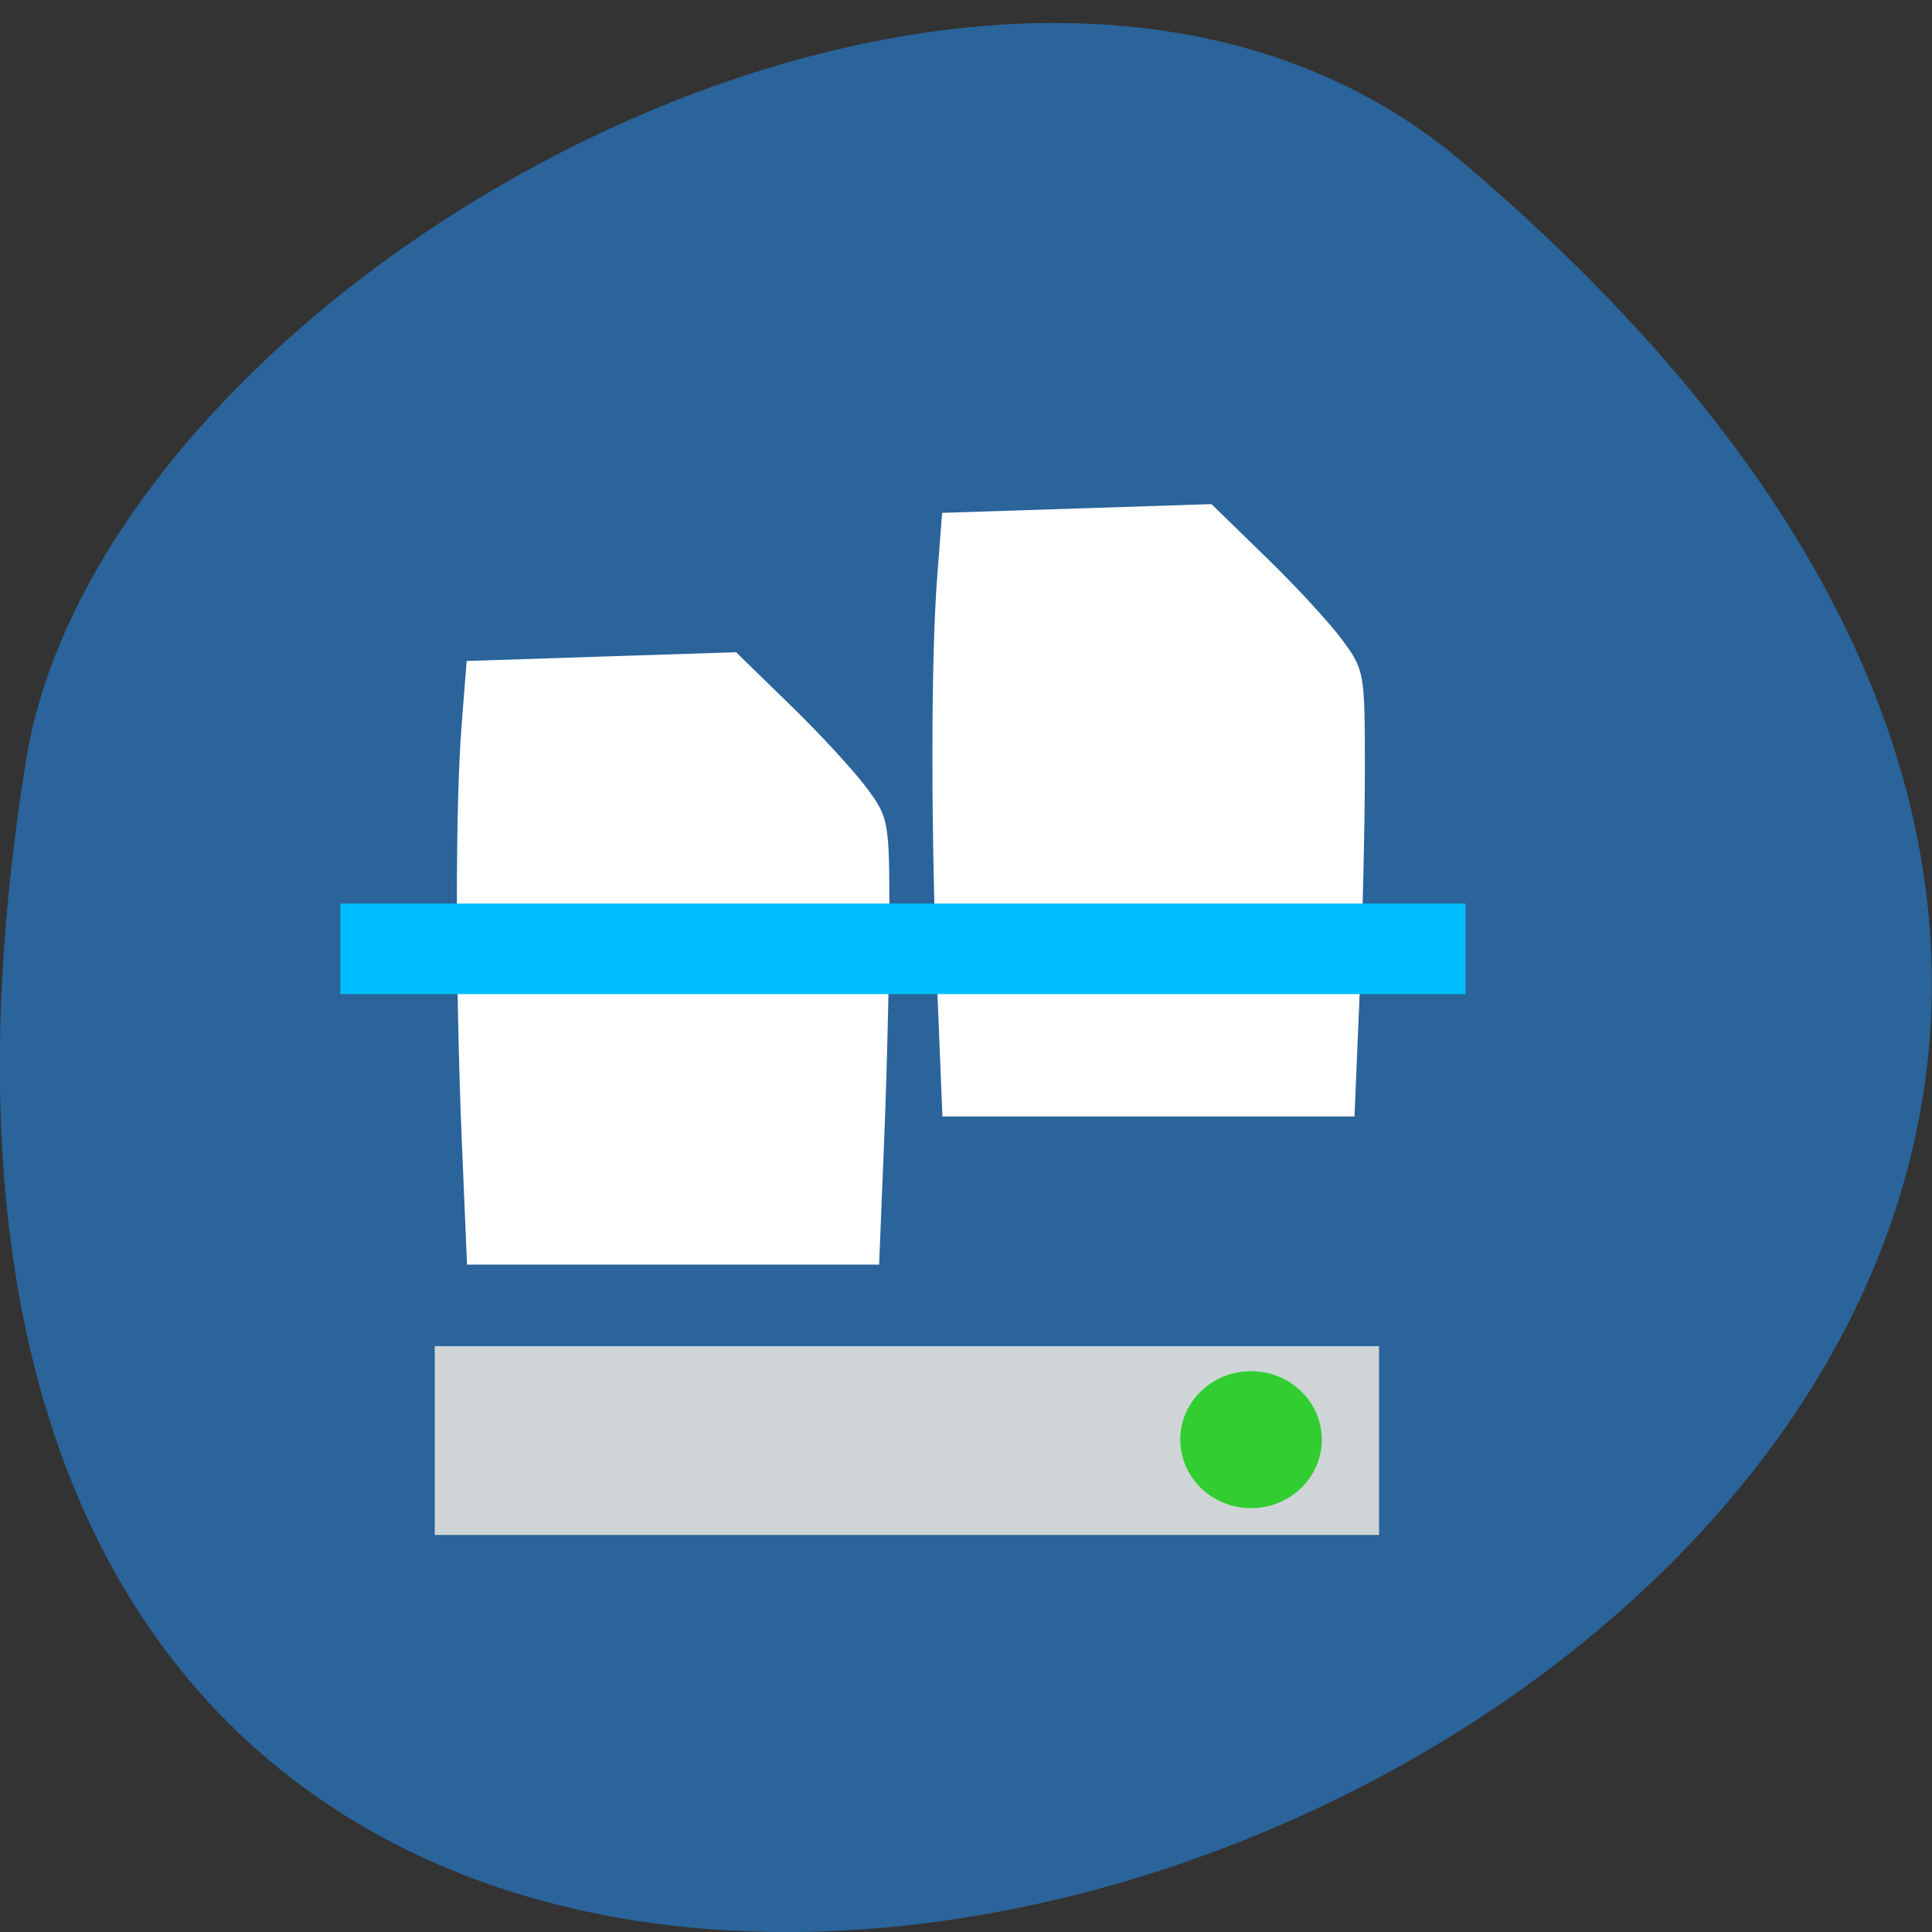 <svg xmlns="http://www.w3.org/2000/svg" viewBox="0 0 48 48"><rect x="0" y="0" width="48" height="48" fill="#333333" stroke="none"/><path d="m 36.34 4.03 c 42.25 35.836 -44.621 70.29 -35.695 14.871 c 1.957 -12.152 24.309 -24.527 35.695 -14.871" fill="#2a649a"/><g fill="#fff"><path d="m 11.473 28.34 c -0.16 -3.891 -0.164 -8.285 -0.004 -10.332 l 0.125 -1.586 l 3.344 -0.109 l 3.348 -0.109 l 1.34 1.305 c 0.738 0.715 1.594 1.645 1.906 2.066 c 0.551 0.746 0.566 0.813 0.563 3.223 c 0 1.355 -0.059 3.852 -0.129 5.543 l -0.125 3.078 h -10.238"/><path d="m 23.289 24.66 c -0.164 -3.891 -0.164 -8.285 -0.004 -10.332 l 0.121 -1.586 l 3.348 -0.109 l 3.344 -0.109 l 1.34 1.305 c 0.738 0.715 1.598 1.645 1.906 2.066 c 0.555 0.746 0.566 0.813 0.566 3.223 c 0 1.355 -0.059 3.852 -0.129 5.543 l -0.129 3.078 h -10.238"/></g><path d="m 8.457 22.449 h 27.953 v 2.25 h -27.953" fill="#00bfff"/><path d="m 10.801 33.445 h 23.461 v 4.691 h -23.461" fill="#cfd5d6"/><path d="m 32.84 35.766 c 0 0.941 -0.785 1.703 -1.758 1.703 c -0.973 0 -1.758 -0.762 -1.758 -1.703 c 0 -0.938 0.785 -1.699 1.758 -1.699 c 0.973 0 1.758 0.762 1.758 1.699" fill="#31cd31"/></svg>